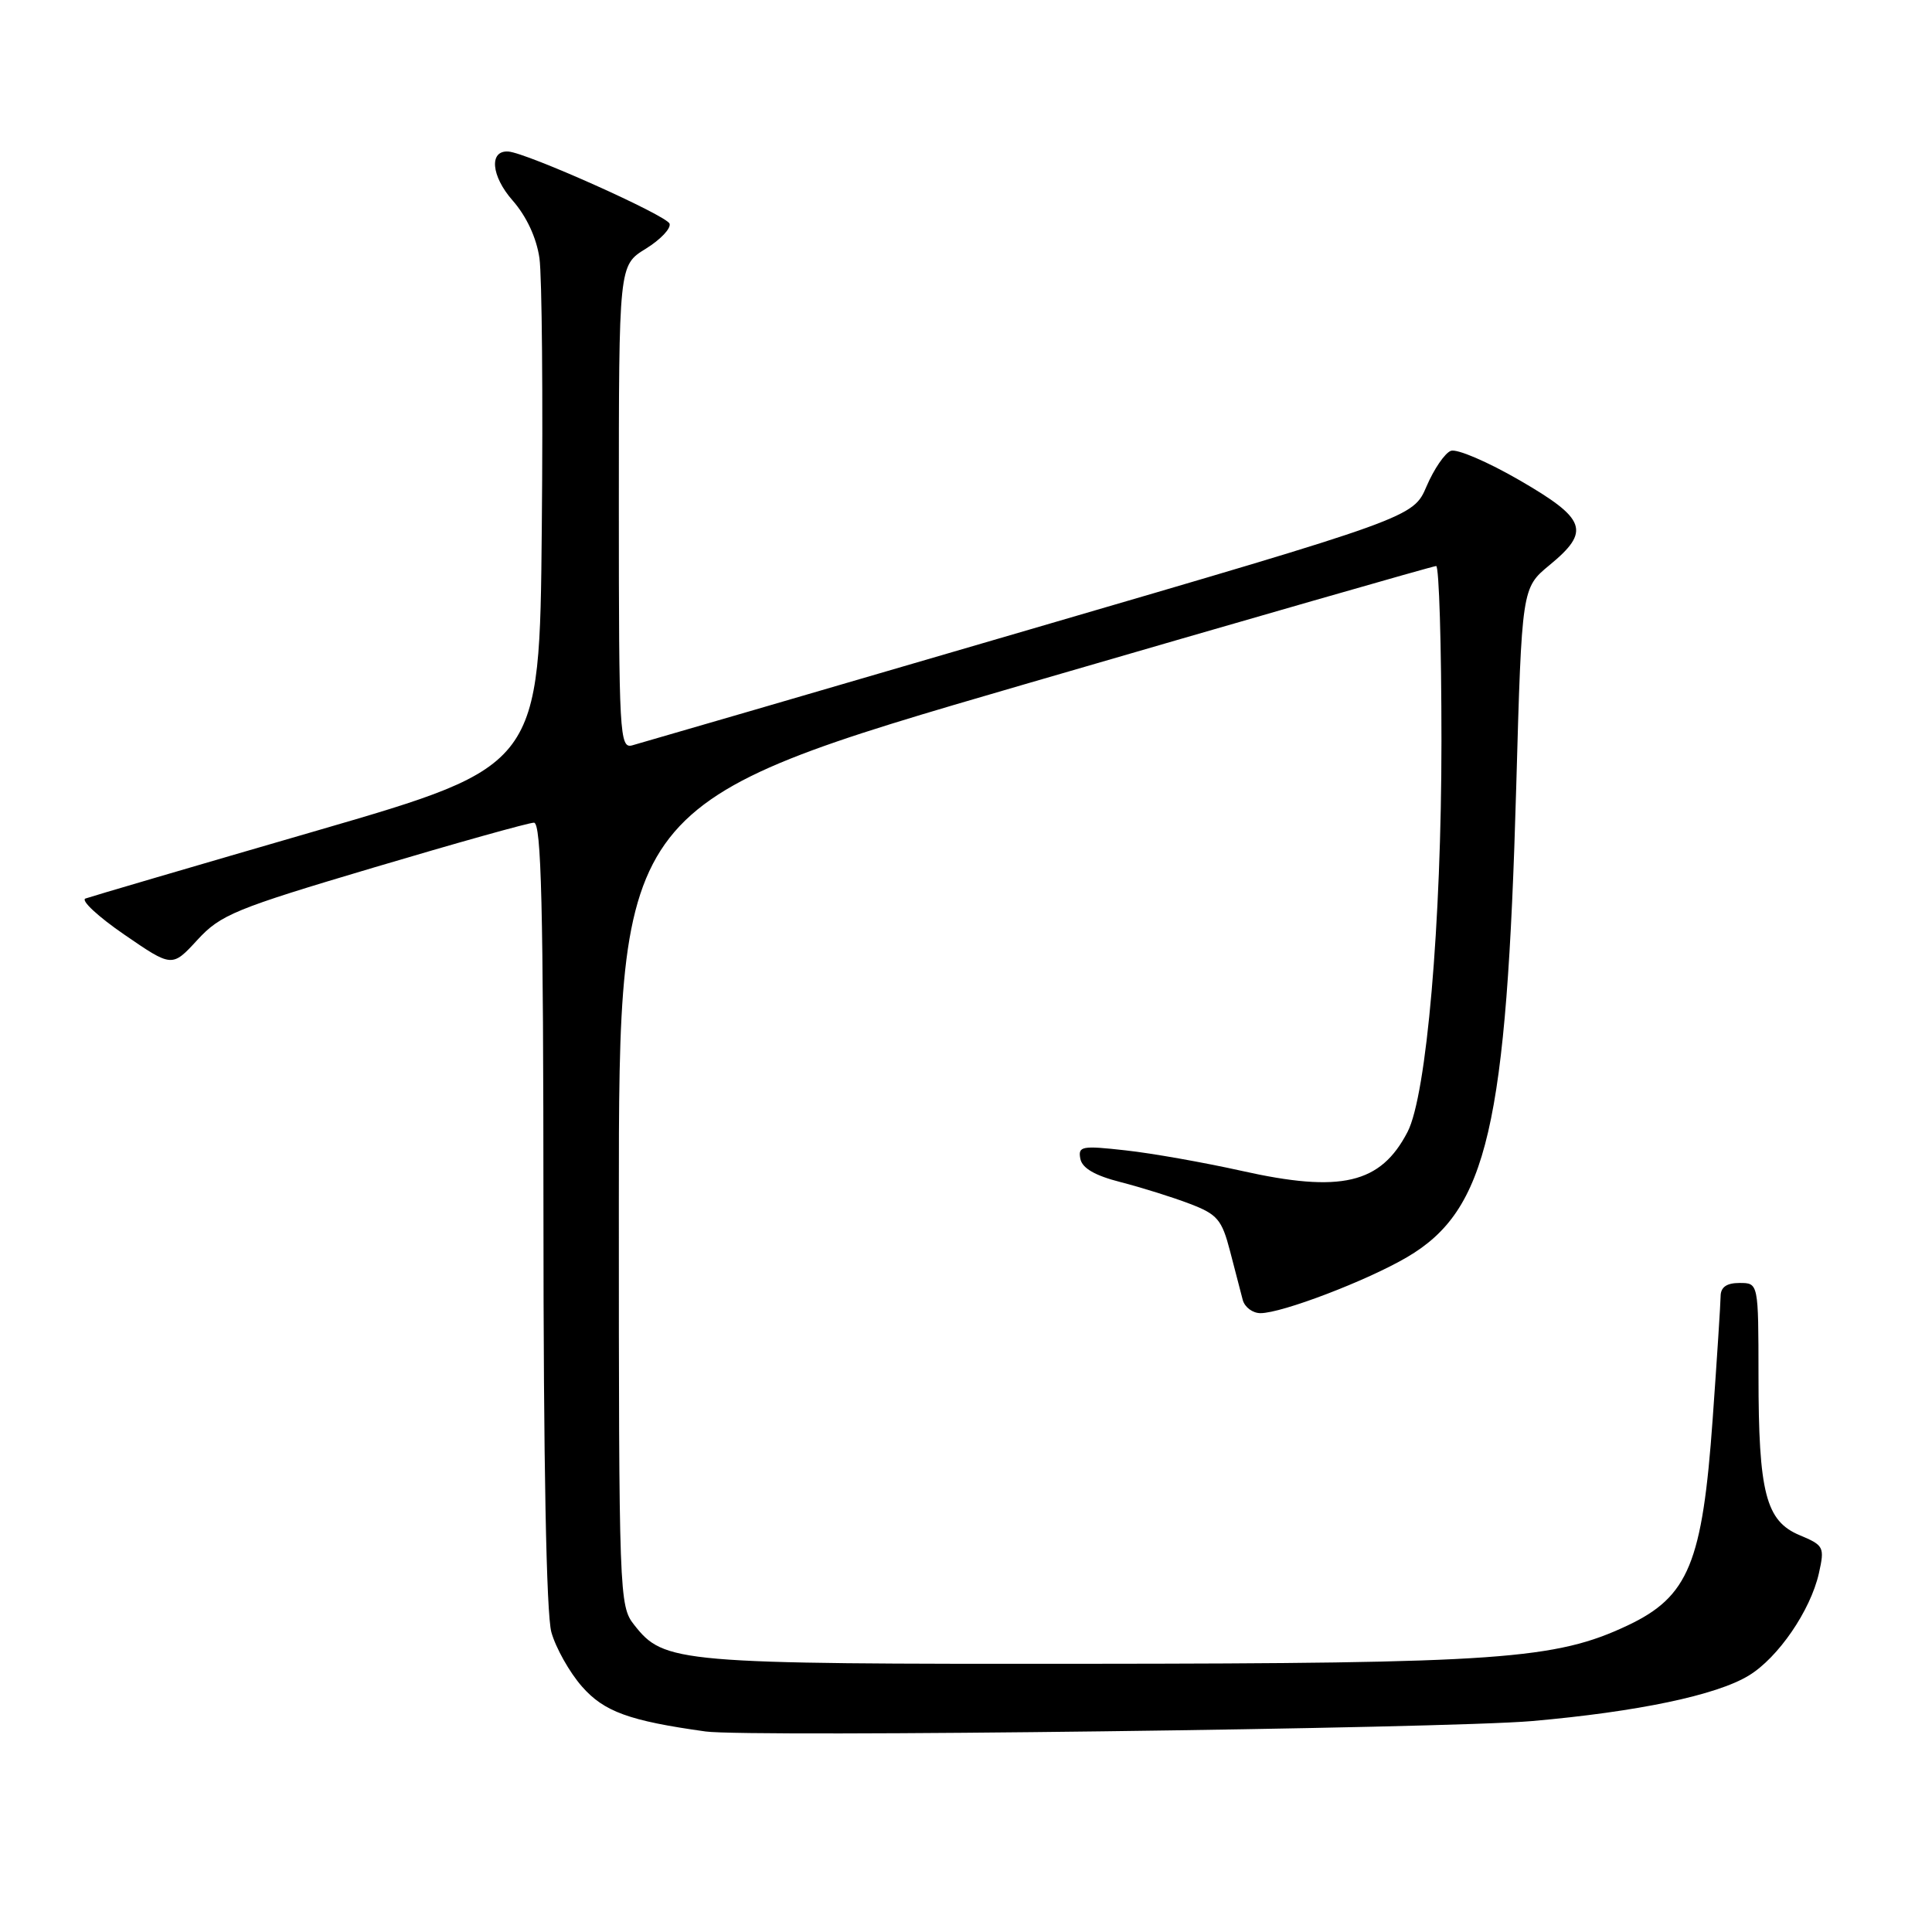 <?xml version="1.0" encoding="UTF-8" standalone="no"?>
<!DOCTYPE svg PUBLIC "-//W3C//DTD SVG 1.1//EN" "http://www.w3.org/Graphics/SVG/1.1/DTD/svg11.dtd" >
<svg xmlns="http://www.w3.org/2000/svg" xmlns:xlink="http://www.w3.org/1999/xlink" version="1.1" viewBox="0 0 256 256">
 <g >
 <path fill="currentColor"
d=" M 203.00 228.05 C 216.98 226.82 227.44 224.63 231.72 222.02 C 235.61 219.66 239.89 213.42 241.01 208.48 C 241.79 204.99 241.68 204.77 238.46 203.42 C 233.98 201.55 233.01 197.79 233.01 182.25 C 233.00 170.00 233.00 170.00 230.50 170.00 C 228.79 170.00 228.00 170.55 227.99 171.75 C 227.98 172.71 227.51 180.03 226.94 188.00 C 225.58 207.10 223.75 211.56 215.67 215.38 C 206.12 219.89 198.67 220.42 144.00 220.46 C 89.56 220.50 88.01 220.37 84.02 215.29 C 82.05 212.80 82.00 211.35 82.00 159.52 C 82.00 106.32 82.00 106.32 135.80 90.66 C 165.39 82.05 189.91 75.00 190.30 75.00 C 190.68 75.00 191.00 85.44 191.00 98.21 C 191.00 122.34 189.03 145.12 186.51 149.98 C 182.95 156.86 177.70 158.10 164.50 155.14 C 159.55 154.04 152.64 152.81 149.15 152.43 C 143.34 151.78 142.83 151.87 143.15 153.54 C 143.39 154.79 145.08 155.77 148.50 156.64 C 151.25 157.35 155.36 158.63 157.63 159.50 C 161.31 160.90 161.90 161.59 162.99 165.79 C 163.66 168.38 164.42 171.29 164.67 172.25 C 164.93 173.21 165.98 174.00 167.02 174.00 C 169.87 174.00 181.12 169.70 186.43 166.59 C 197.08 160.35 199.64 149.32 200.91 104.21 C 201.65 77.91 201.65 77.91 205.32 74.88 C 210.79 70.38 210.22 68.77 201.34 63.63 C 197.12 61.19 193.03 59.43 192.24 59.74 C 191.45 60.04 190.01 62.15 189.03 64.43 C 187.26 68.57 187.26 68.57 136.38 83.43 C 108.40 91.61 84.71 98.51 83.75 98.77 C 82.11 99.20 82.00 97.22 82.00 67.20 C 82.00 35.16 82.00 35.16 85.55 32.97 C 87.50 31.77 88.93 30.27 88.72 29.64 C 88.37 28.56 69.78 20.24 67.36 20.08 C 64.78 19.90 65.07 23.32 67.92 26.56 C 69.77 28.67 71.09 31.51 71.48 34.21 C 71.81 36.57 71.96 52.67 71.79 69.99 C 71.50 101.48 71.50 101.48 42.00 110.06 C 25.77 114.77 11.97 118.82 11.32 119.06 C 10.68 119.30 13.00 121.46 16.47 123.84 C 22.80 128.19 22.80 128.19 26.15 124.55 C 29.23 121.20 31.13 120.42 49.50 114.96 C 60.50 111.69 70.06 109.01 70.75 109.01 C 71.73 109.00 72.00 120.02 72.01 160.75 C 72.01 193.78 72.39 213.87 73.06 216.28 C 73.64 218.35 75.46 221.59 77.11 223.47 C 80.04 226.81 83.37 228.02 93.50 229.43 C 99.18 230.22 191.52 229.05 203.00 228.05 Z "/>
</g>
</svg>